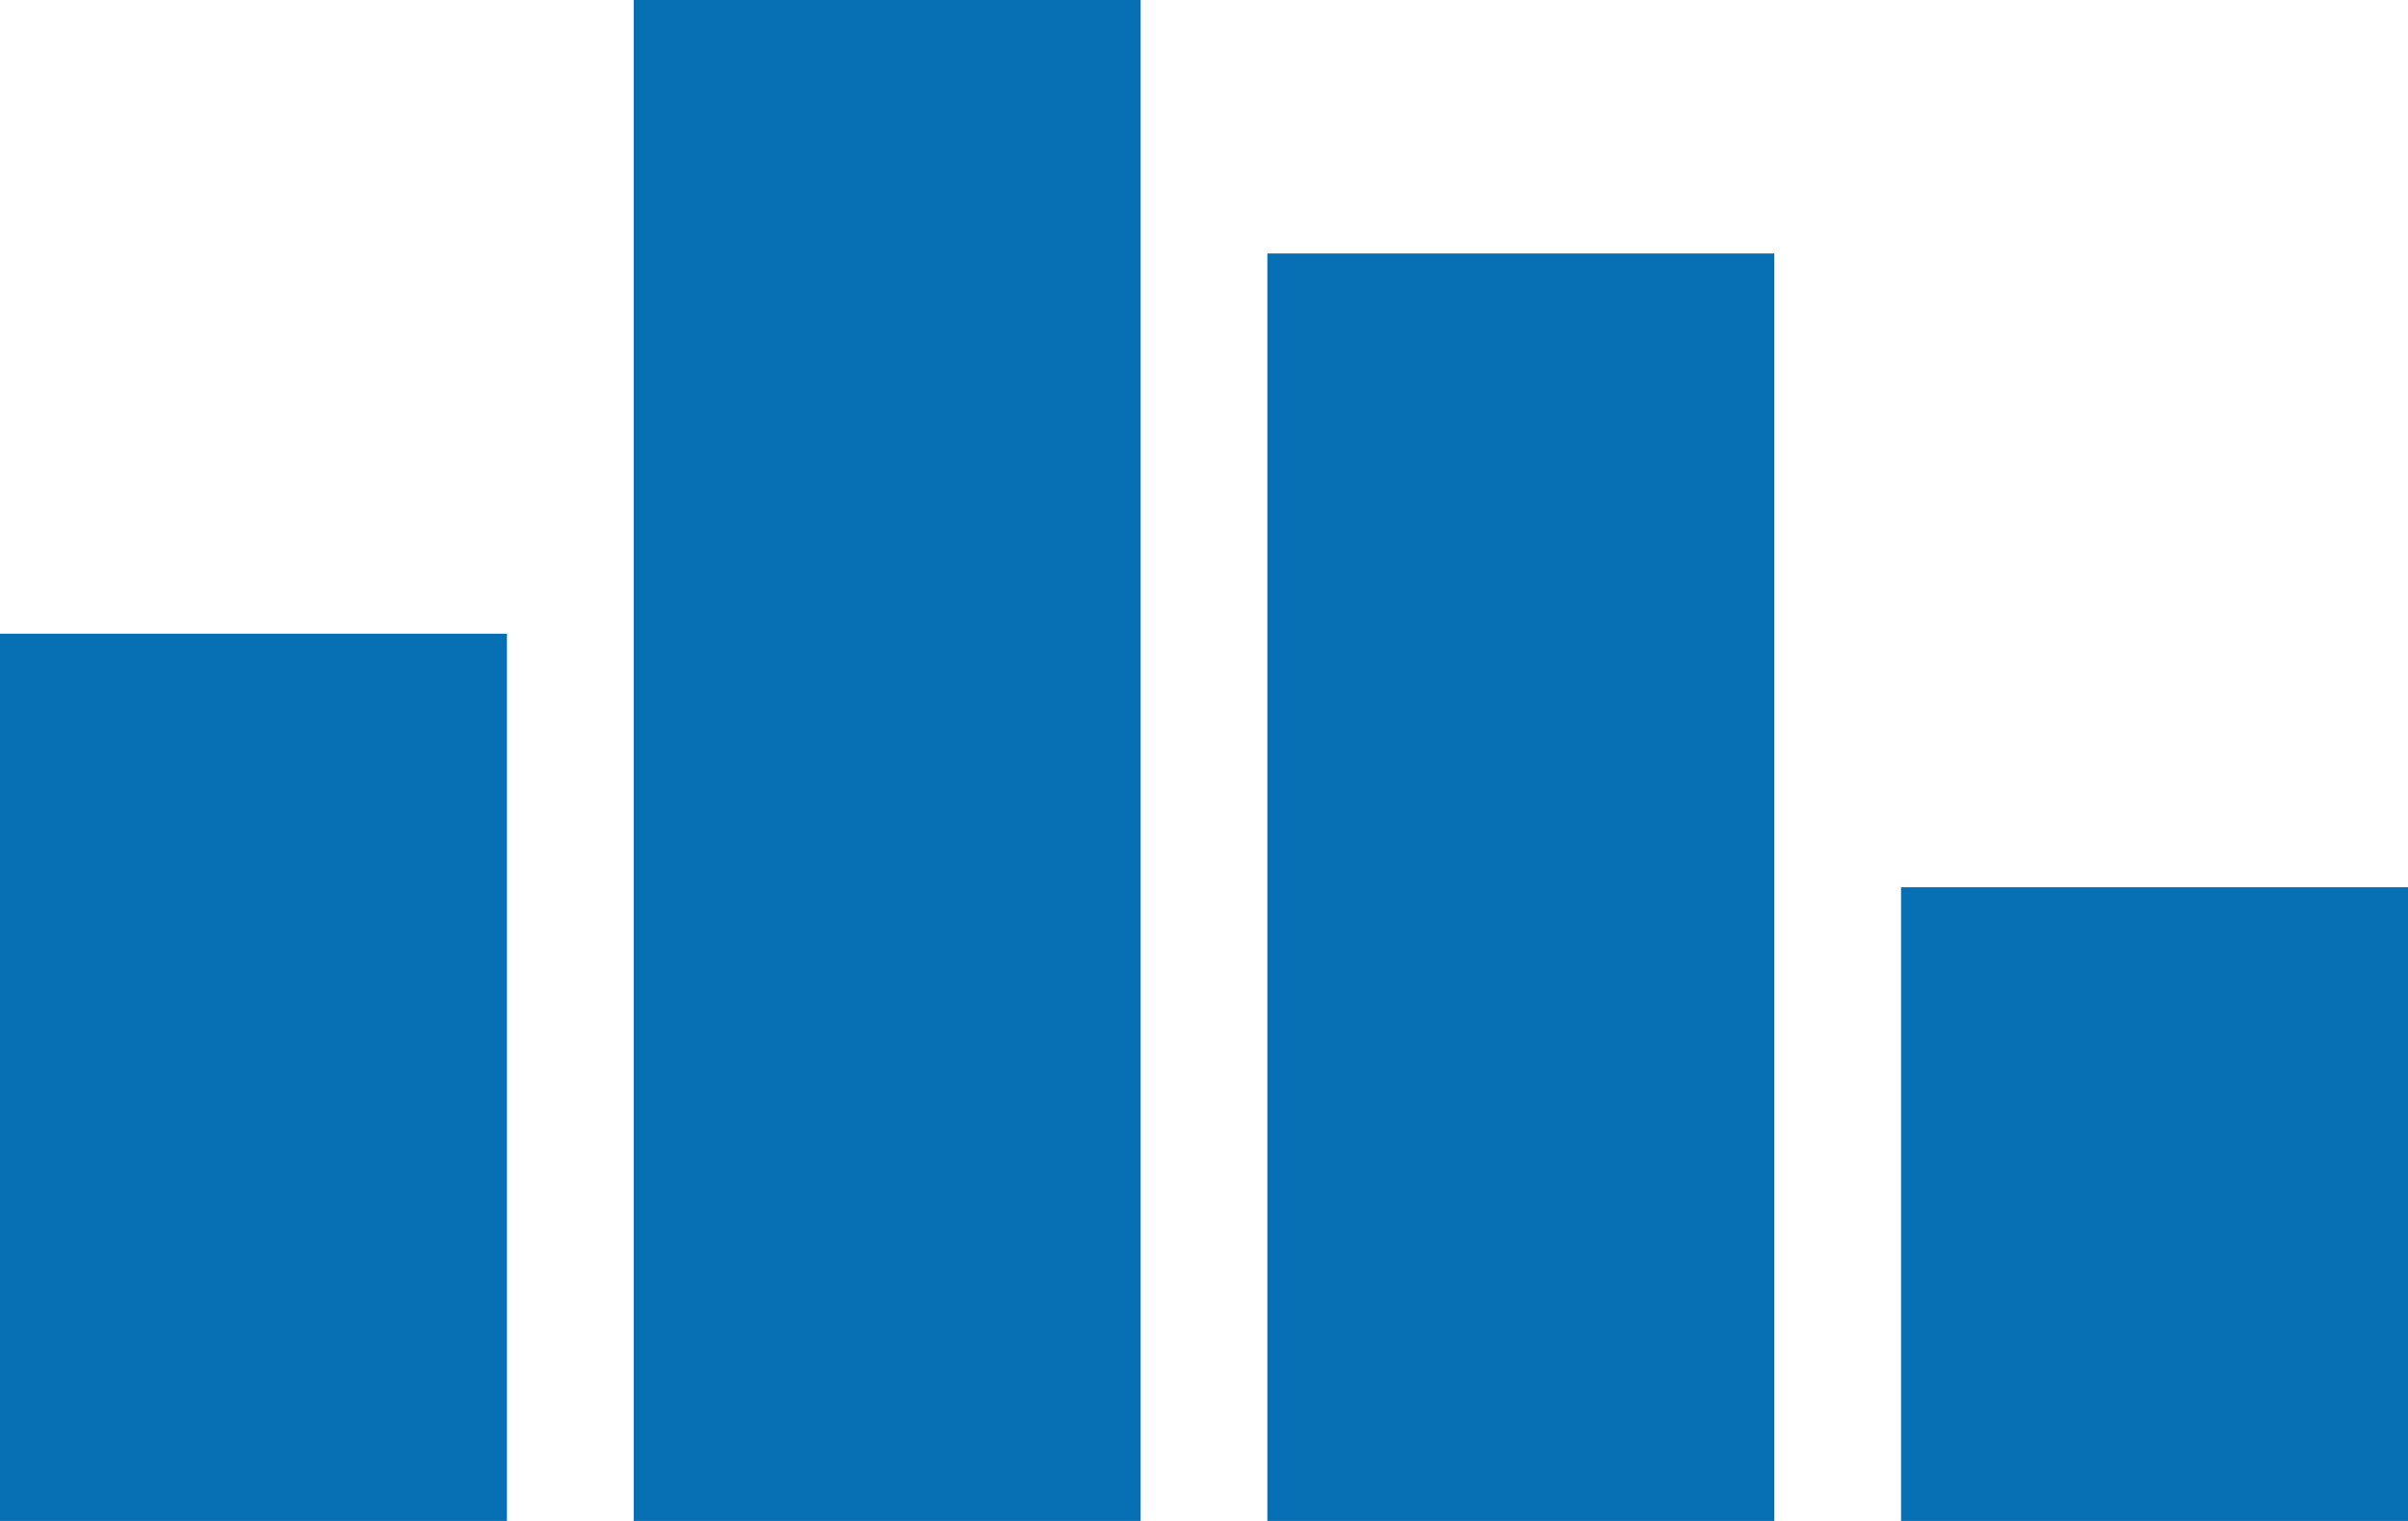 <?xml version="1.0" encoding="UTF-8"?>
<svg width="19px" height="12px" viewBox="0 0 19 12" version="1.1" xmlns="http://www.w3.org/2000/svg" xmlns:xlink="http://www.w3.org/1999/xlink">
    <!-- Generator: Sketch 51.2 (57519) - http://www.bohemiancoding.com/sketch -->
    <title>icon-graph-blue</title>
    <desc>Created with Sketch.</desc>
    <defs></defs>
    <g id="Page-1" stroke="none" stroke-width="1" fill="none" fill-rule="evenodd">
        <g id="calc-data-explorer-summer-2018-copy-3" transform="translate(-267, -1288)" fill="#0770B5">
            <g id="icon-graph-blue" transform="translate(267, 1288)">
                <rect id="Rectangle-19-Copy-8" x="5" y="0" width="4" height="12"></rect>
                <rect id="Rectangle-19-Copy-9" x="0" y="5" width="4" height="7"></rect>
                <rect id="Rectangle-19-Copy-10" x="10" y="2" width="4" height="10"></rect>
                <rect id="Rectangle-19-Copy-11" x="15" y="7" width="4" height="5"></rect>
            </g>
        </g>
    </g>
</svg>